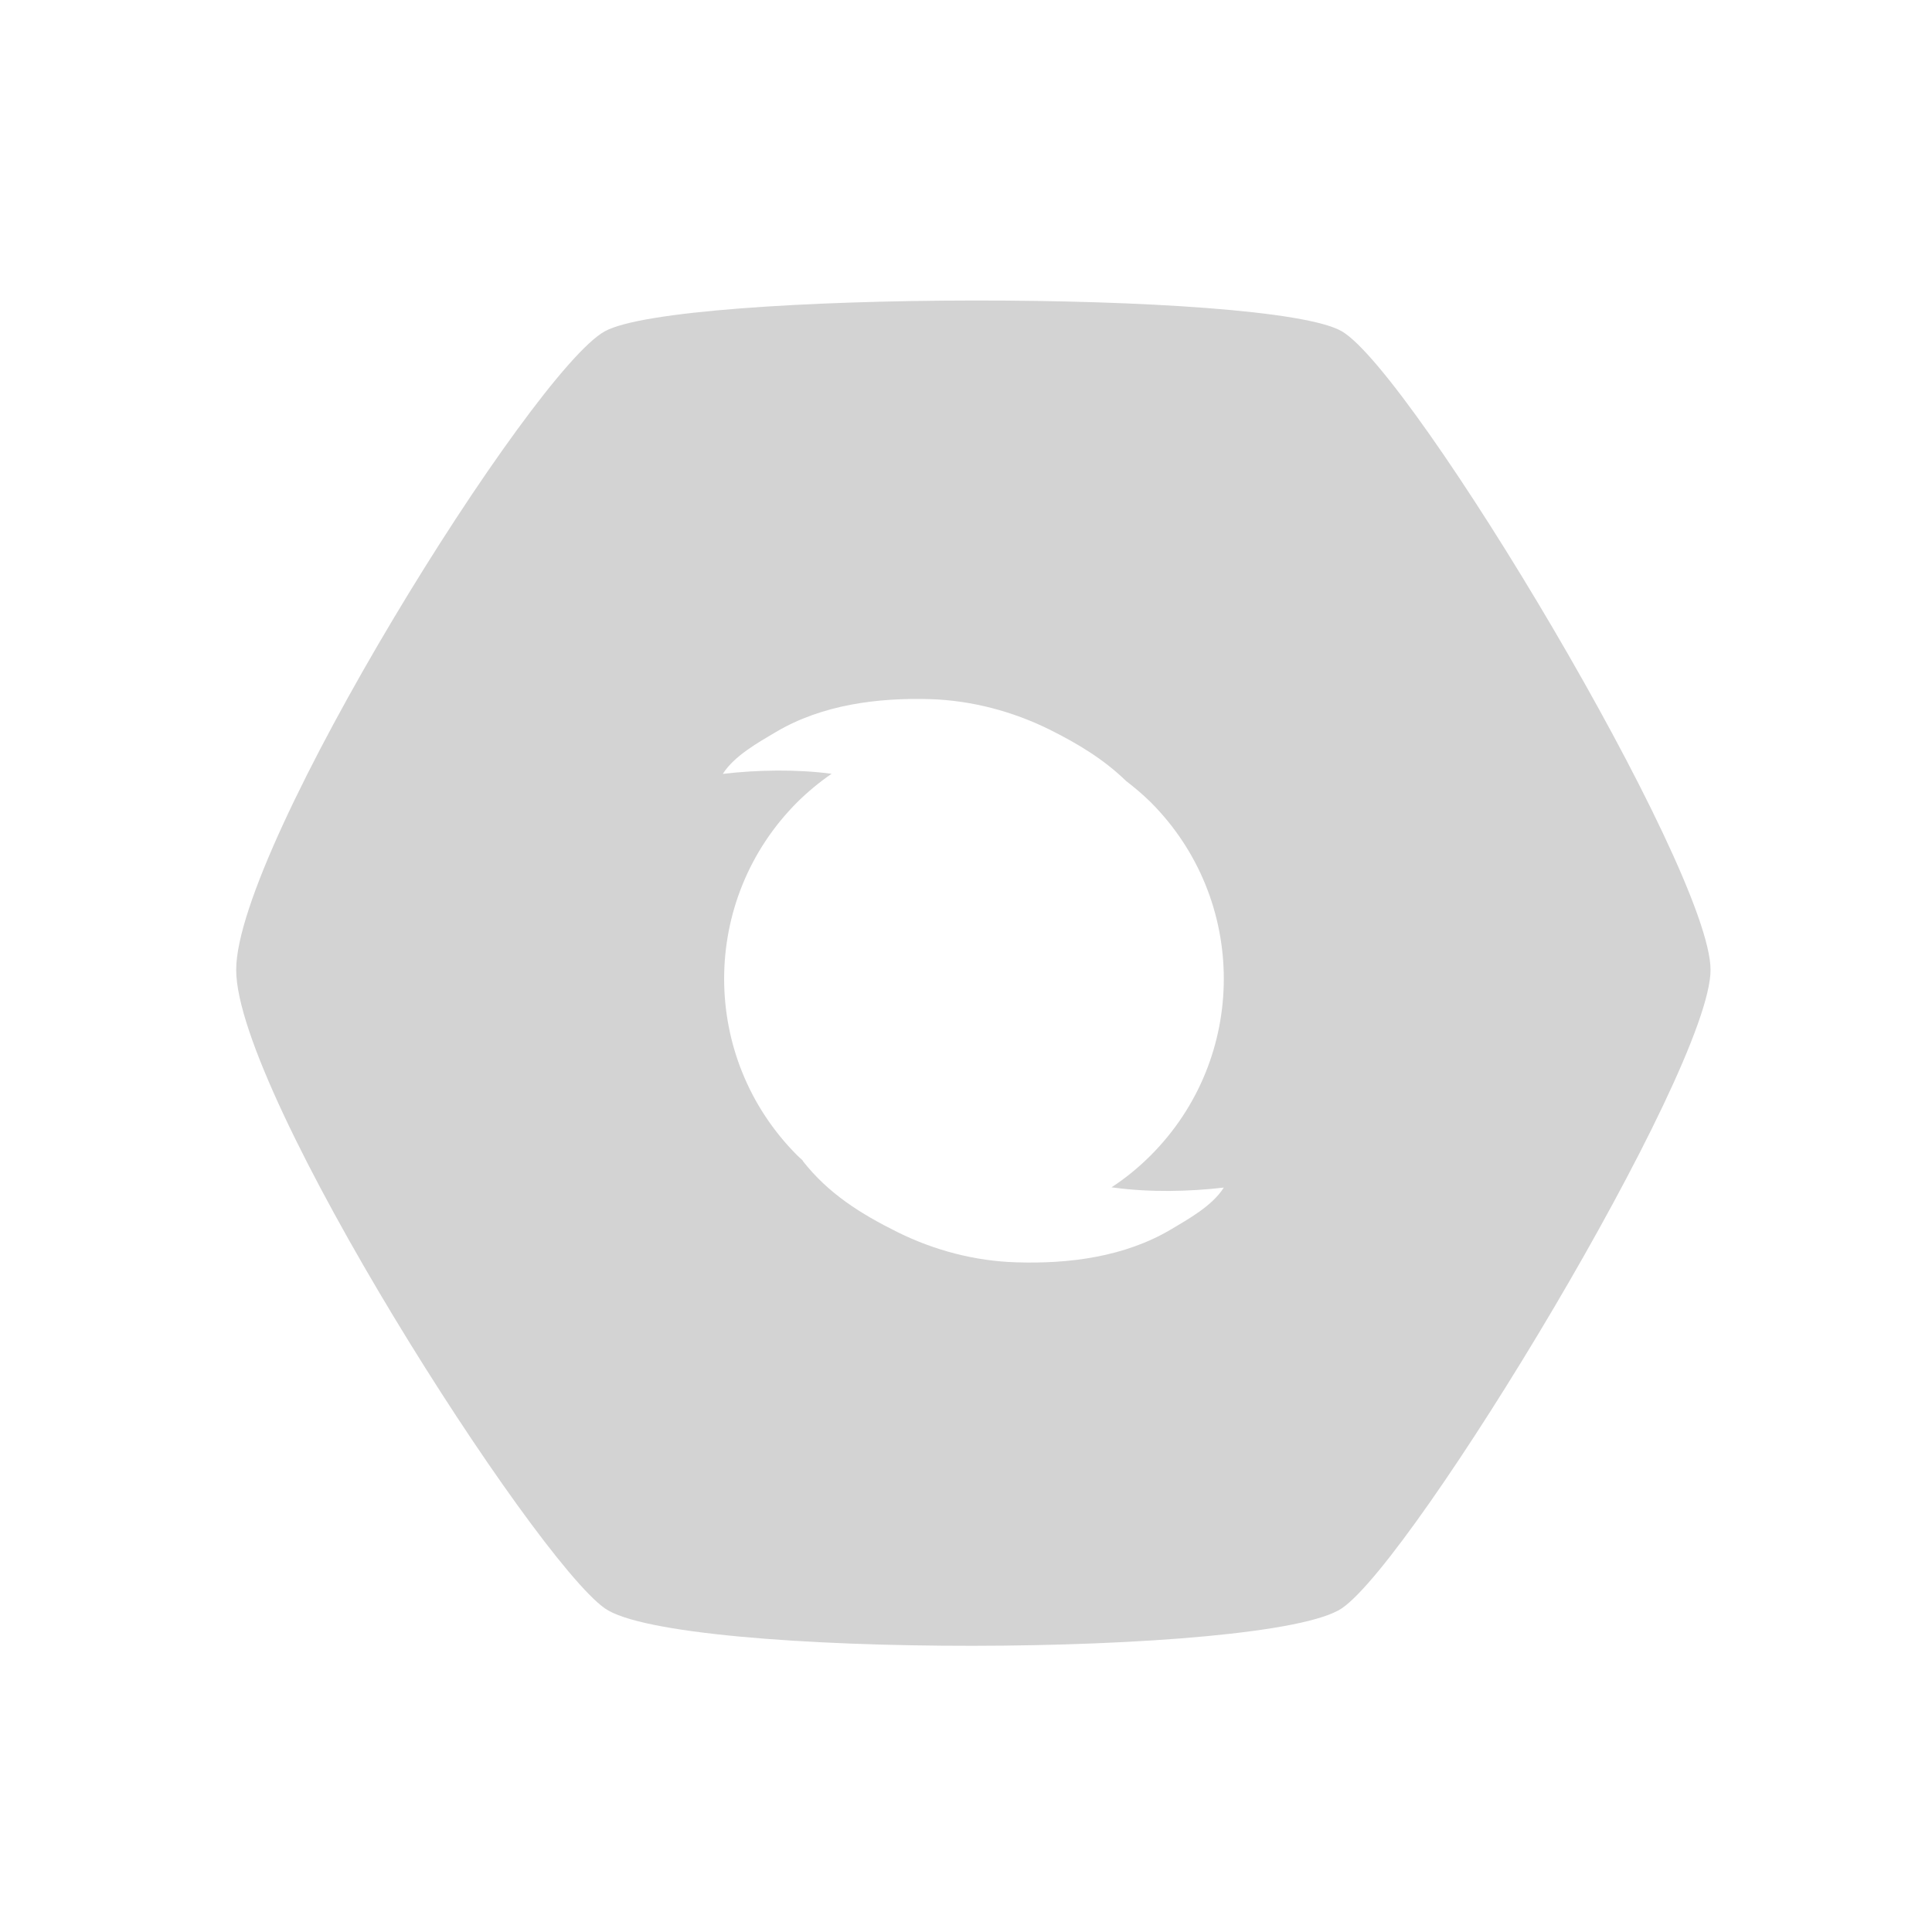 <svg fill="lightgray" width="15" height="15" viewBox="0 0 16 16" xmlns="http://www.w3.org/2000/svg"><path d="M9.23,9.836 C9.522,9.875 9.844,9.869 10.135,9.835 C10.04,9.986 9.843,10.095 9.695,10.183 C9.313,10.409 8.853,10.468 8.417,10.454 C8.075,10.444 7.737,10.355 7.431,10.203 C7.129,10.053 6.862,9.886 6.651,9.618 C6.649,9.615 6.647,9.612 6.646,9.609 C6.632,9.595 6.617,9.583 6.603,9.569 C5.795,8.761 5.795,7.451 6.603,6.643 C6.692,6.555 6.787,6.477 6.887,6.408 C6.596,6.37 6.276,6.375 5.986,6.409 C6.081,6.259 6.278,6.15 6.426,6.062 C6.808,5.836 7.268,5.777 7.705,5.79 C8.046,5.801 8.384,5.89 8.69,6.041 C8.927,6.159 9.142,6.289 9.326,6.468 C9.396,6.522 9.464,6.579 9.529,6.643 C10.337,7.451 10.337,8.761 9.529,9.569 C9.428,9.67 9.32,9.758 9.205,9.833 C9.213,9.834 9.222,9.835 9.23,9.836 M11.113,2.744 C10.521,2.398 5.611,2.409 5.008,2.744 C4.405,3.079 1.956,7.002 1.956,8.032 C1.956,9.061 4.416,12.898 5.008,13.319 C5.6,13.739 10.51,13.728 11.113,13.319 C11.716,12.909 14.166,8.869 14.166,8.032 C14.166,7.195 11.705,3.091 11.113,2.744"></path></svg>